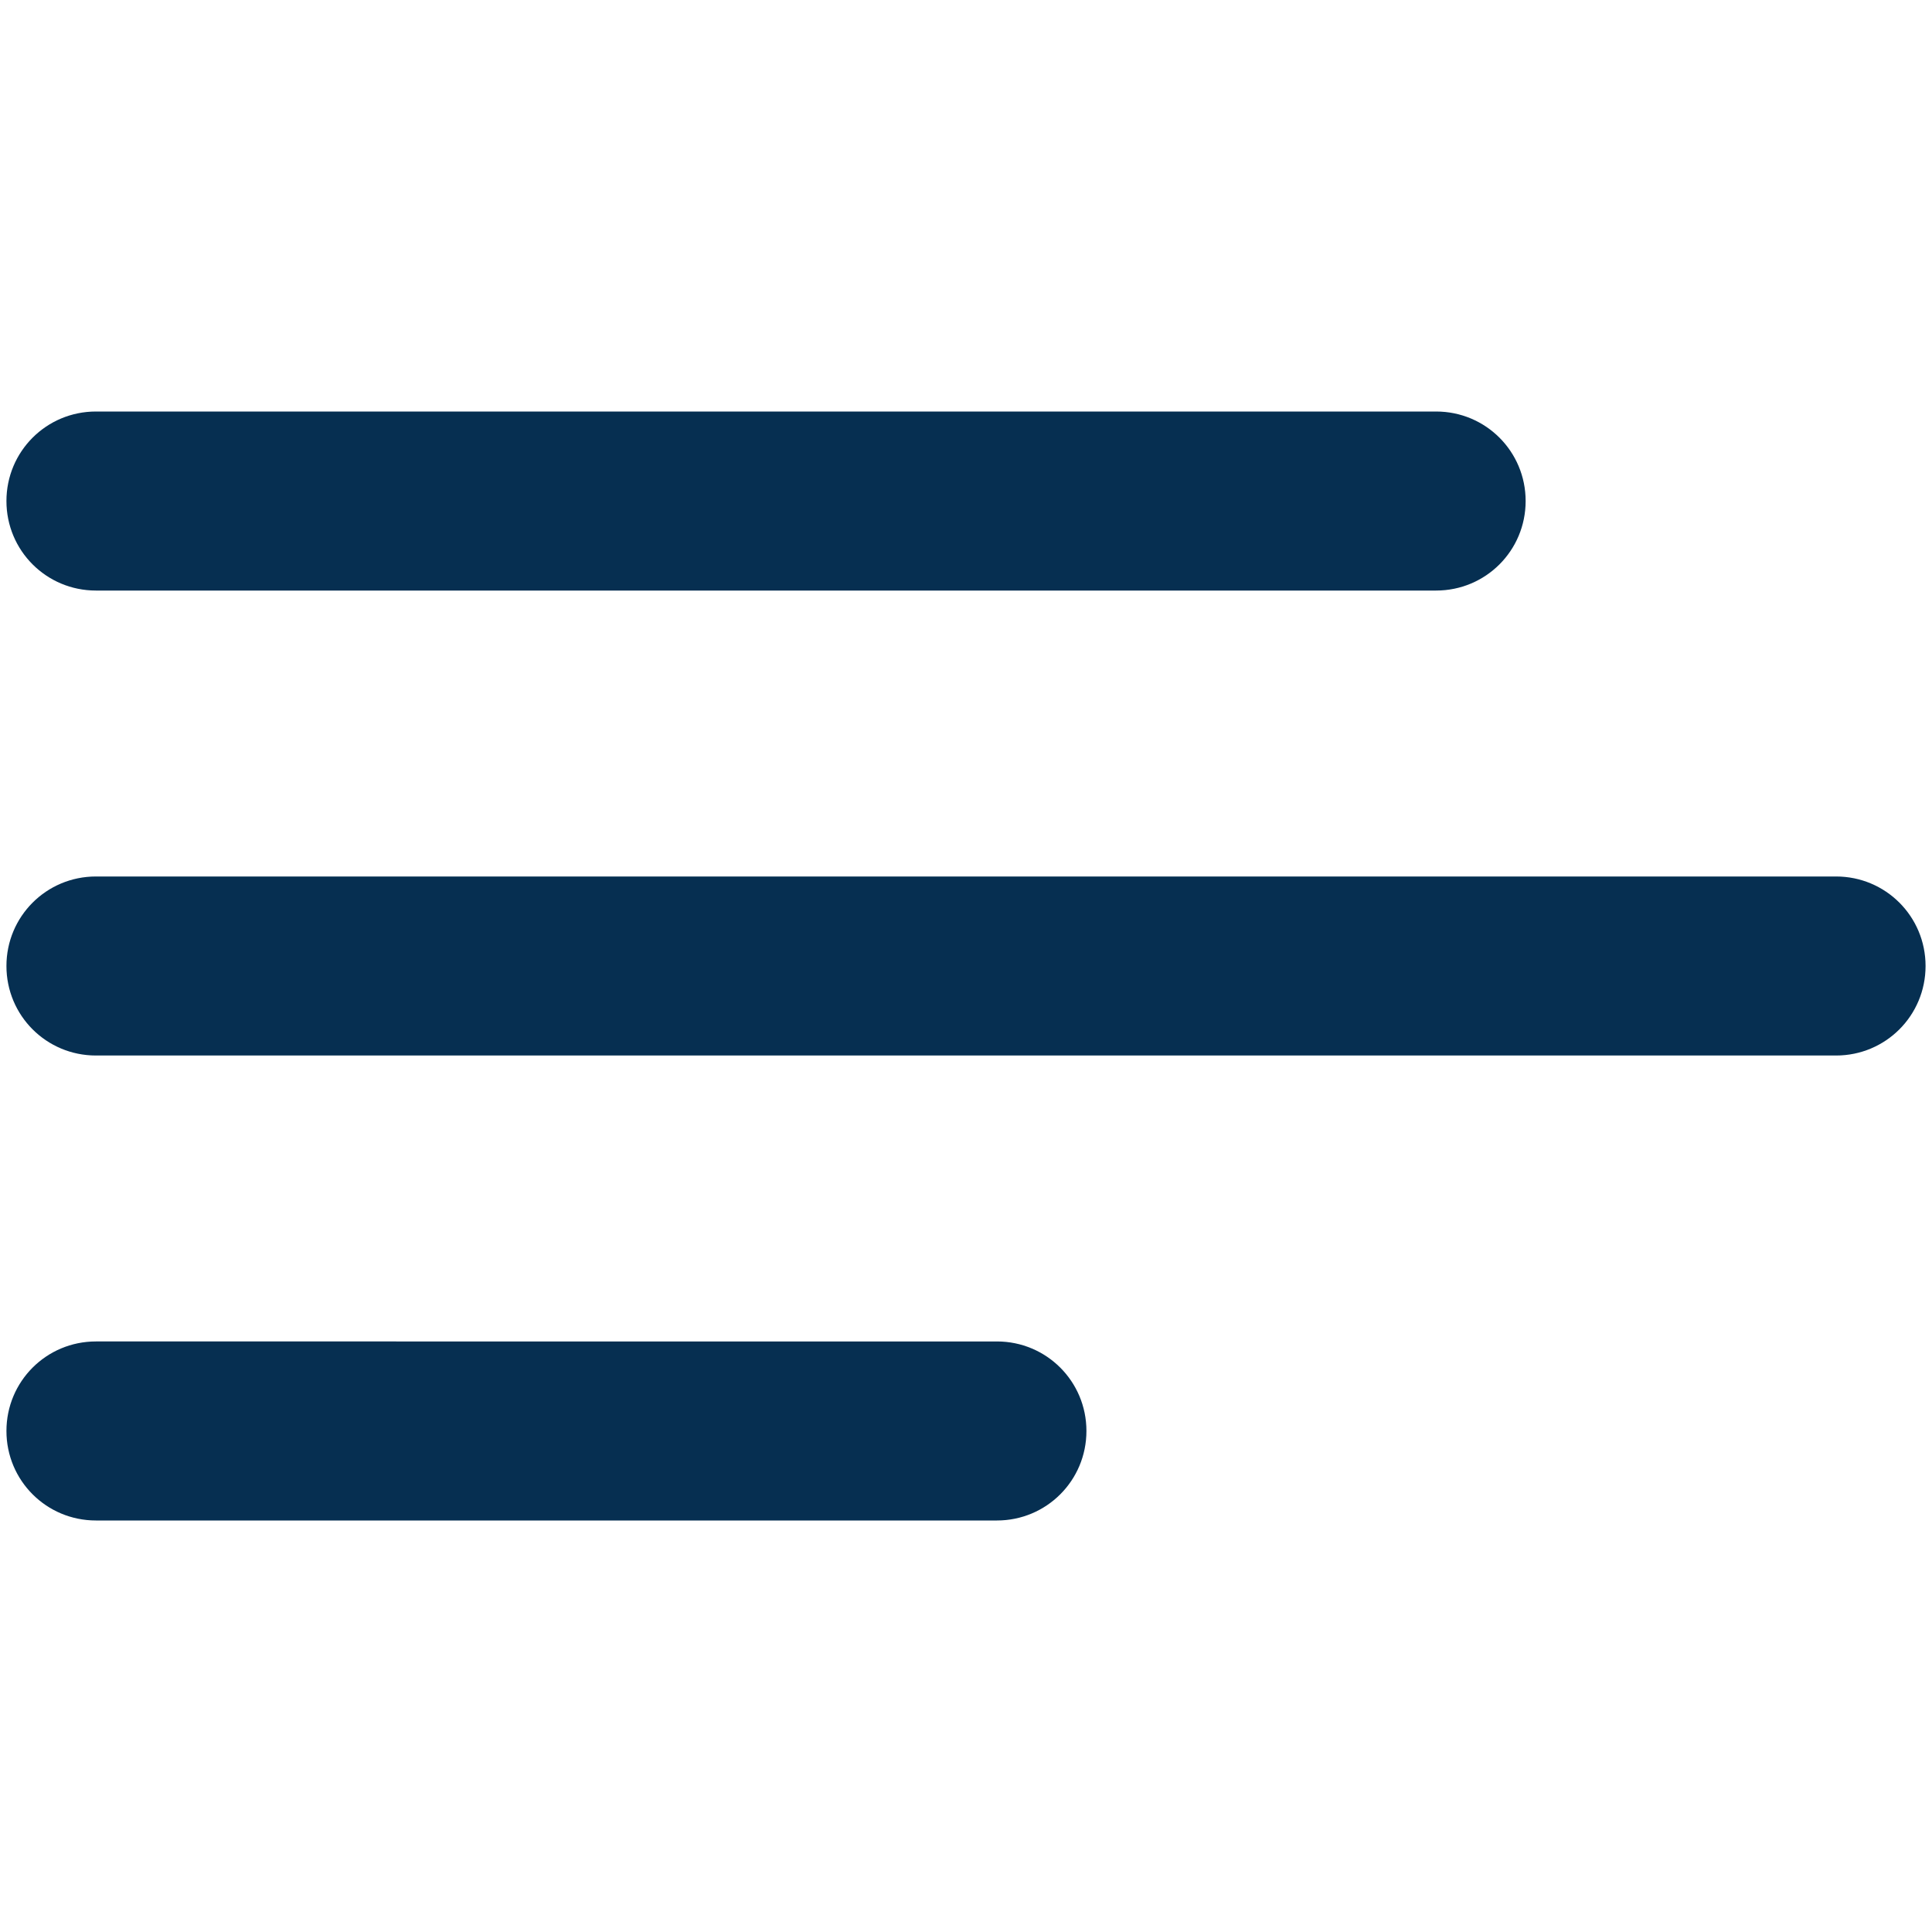<?xml version="1.0" encoding="utf-8"?>
<!-- Generator: Adobe Illustrator 23.0.3, SVG Export Plug-In . SVG Version: 6.00 Build 0)  -->
<svg version="1.1" id="Capa_1" xmlns="http://www.w3.org/2000/svg" xmlns:xlink="http://www.w3.org/1999/xlink" x="0px" y="0px"
	 viewBox="0 0 300 300" style="enable-background:new 0 0 300 300;" xml:space="preserve">
<style type="text/css">
	.st0{fill:#062F51;}
</style>
<g>
	<path class="st0" d="M14.9,91.7h208.1c7.7,0,13.9-6.2,13.9-13.9s-6.2-13.9-13.9-13.9H14.9C7.2,63.9,1,70.1,1,77.8
		S7.2,91.7,14.9,91.7z"/>
</g>
<g>
	<path class="st0" d="M14.9,163.9h270.2c7.7,0,13.9-6.2,13.9-13.9s-6.2-13.9-13.9-13.9H14.9C7.2,136.1,1,142.3,1,150
		S7.2,163.9,14.9,163.9z"/>
</g>
<g>
	<path class="st0" d="M14.9,236.1h139.9c7.7,0,13.9-6.2,13.9-13.9s-6.2-13.9-13.9-13.9H14.9c-7.7,0-13.9,6.2-13.9,13.9
		S7.2,236.1,14.9,236.1z"/>
</g>
</svg>
